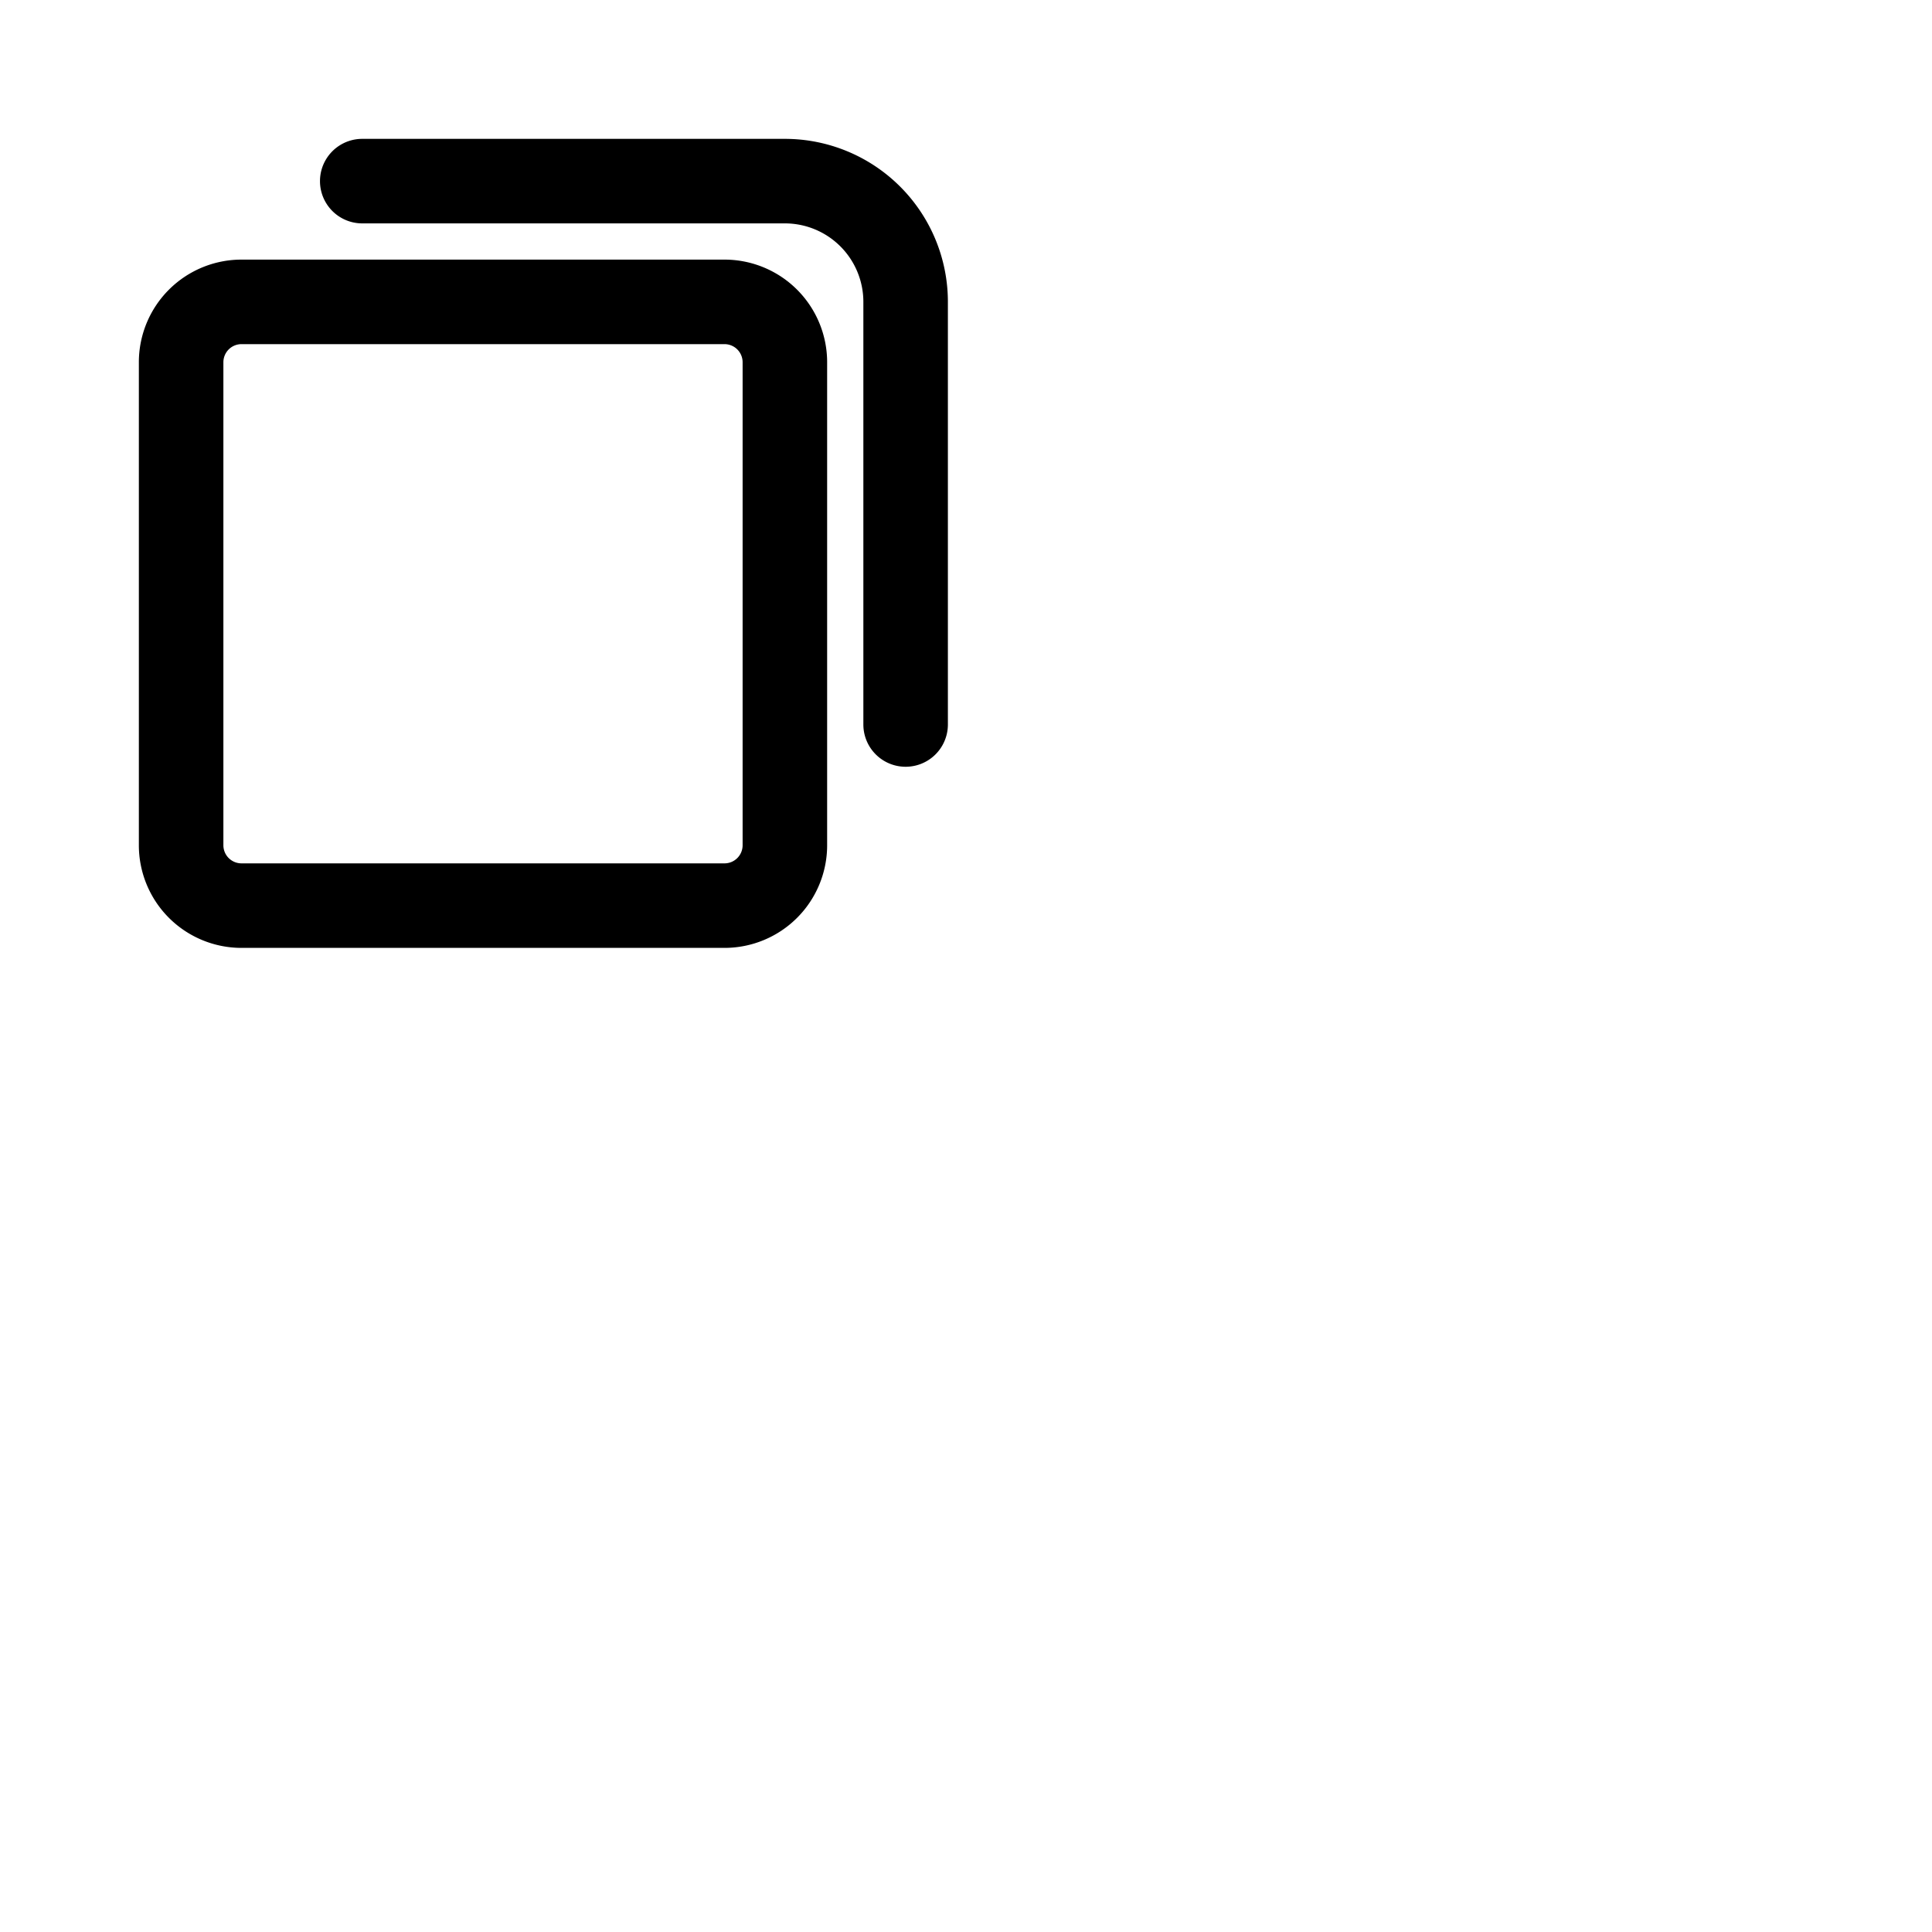 <svg xmlns="http://www.w3.org/2000/svg" width="32"
    height="32" fill="currentColor" class="PAoQC1uB">
    <path
        d="M12 4.3A1.7 1.7 0 0113.7 6v8a1.7 1.7 0 01-1.7 1.7H4A1.7 1.7 0 012.3 14V6A1.7 1.7 0 014 4.3h8zm0 1.4H4a.3.3 0 00-.3.3v8a.3.3 0 00.3.3h8a.3.3 0 00.3-.3V6a.3.3 0 00-.3-.3z">
    </path>
    <path
        d="M13 2.3A2.7 2.7 0 0115.7 5v7a.7.7 0 01-1.4 0V5A1.3 1.3 0 0013 3.7H6a.7.7 0 010-1.4h7z">
    </path>
</svg>